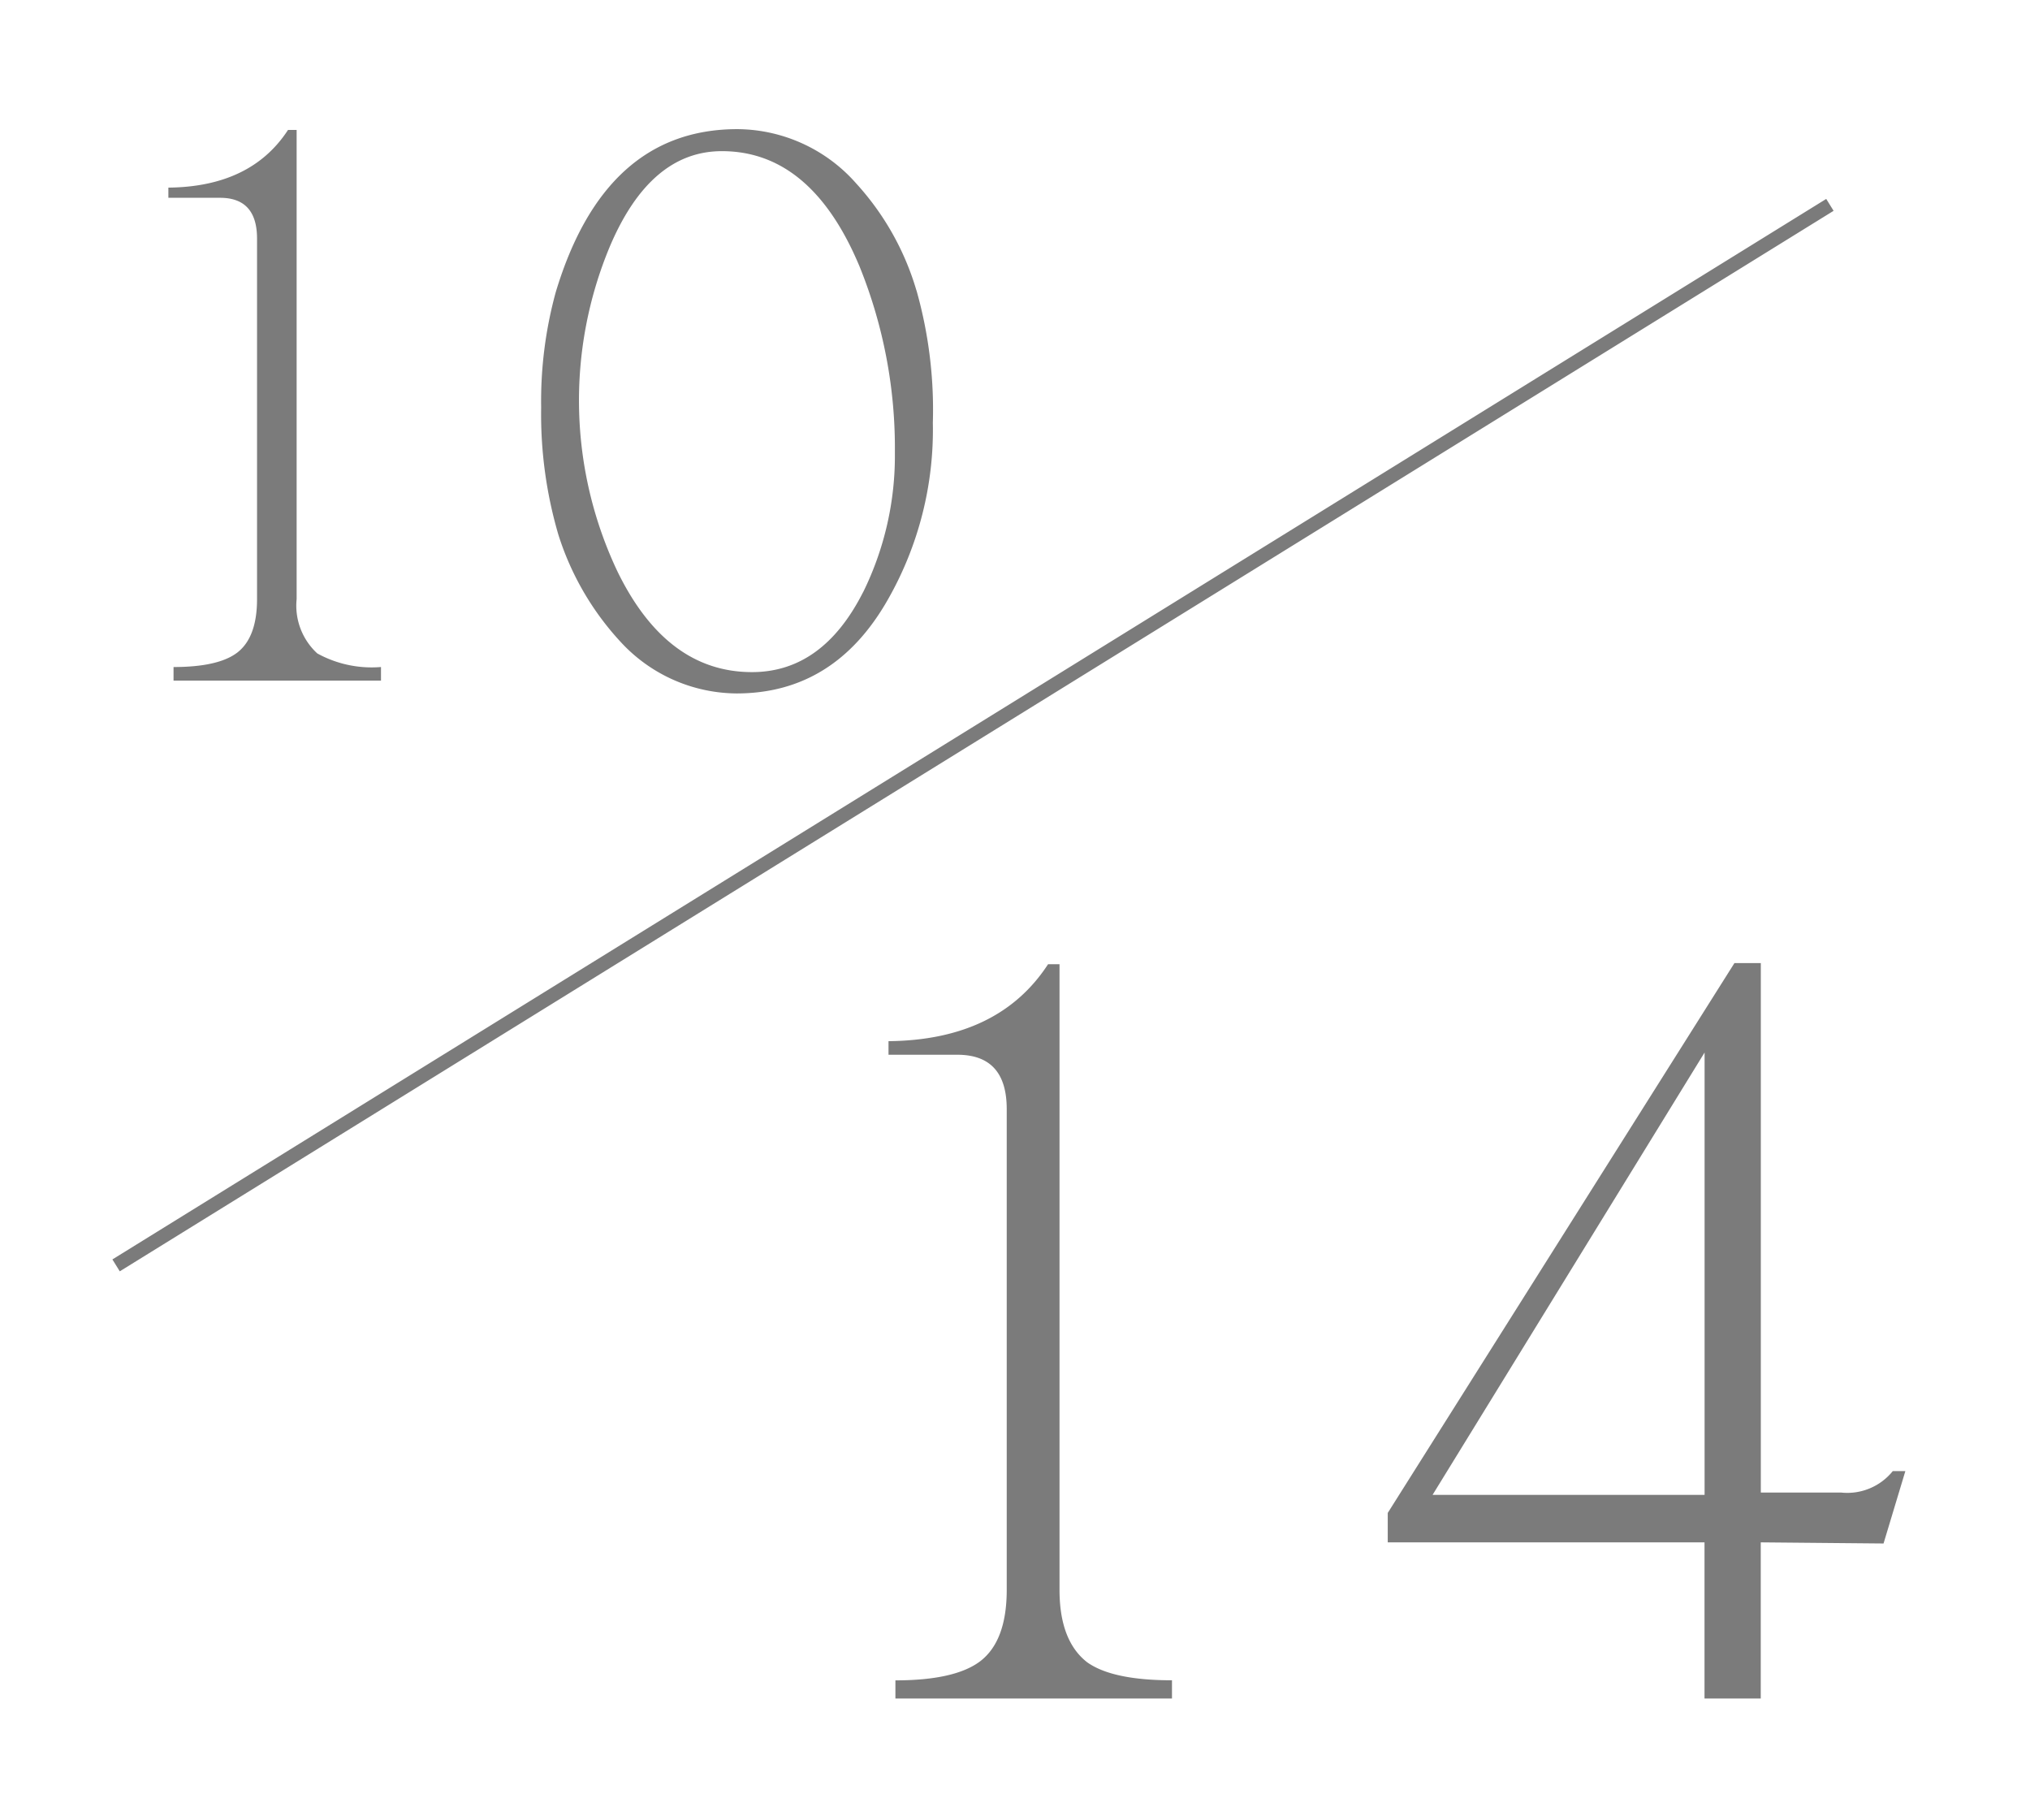 <svg xmlns="http://www.w3.org/2000/svg" width="145" height="130" viewBox="0 0 145 130">
<defs>
    <style>
      .cls-1 {
        fill: #7b7b7b;
        fill-rule: evenodd;
      }
    </style>
  </defs>
  <path id="data" class="cls-1" d="M27.214,47.636a8.058,8.058,0,0,1-4.55-.97,4.63,4.63,0,0,1-1.476-3.878V9.279H20.573q-2.644,4.06-8.546,4.12v0.727h3.689q2.643,0,2.644,2.909V42.789q0,2.727-1.414,3.818-1.353,1.03-4.55,1.03v0.969H27.214V47.636Zm38.243-26.9a19.452,19.452,0,0,0-4.3-7.635,11.4,11.4,0,0,0-8.485-3.878q-9.469,0-12.973,11.634a29.416,29.416,0,0,0-1.045,8.241,30.509,30.509,0,0,0,1.23,9.089,20.211,20.211,0,0,0,4.488,7.7,11.345,11.345,0,0,0,8.239,3.636q7.009,0,10.821-6.726a24.463,24.463,0,0,0,3.2-12.6,31.273,31.273,0,0,0-1.168-9.453h0ZM61.644,42.3Q58.753,48,53.713,48q-6.087,0-9.591-7.15a28.516,28.516,0,0,1-.553-23.268q2.889-6.786,7.993-6.787,6.394,0,9.837,8.241a34.515,34.515,0,0,1,2.521,13.27,22.028,22.028,0,0,1-2.275,10h0Zm22.069,77.7q-4.263,0-6.066-1.292-1.968-1.536-1.967-5.171V68.863H74.86q-3.526,5.414-11.395,5.494v0.97h4.919q3.524,0,3.525,3.878v34.338q0,3.636-1.885,5.09-1.8,1.372-6.066,1.373V121.3H83.713v-1.293ZM135.2,105.058a4.172,4.172,0,0,1-3.689,1.535h-5.738V68.782h-1.886L99.125,108.048v2.1h22.626V121.3h4.017v-11.15l8.771,0.081,1.558-5.171h-0.9Zm-32.873,1.7,19.429-31.59v31.59H102.322ZM8.555,90.794l-0.526-.85L130.445,14.206l0.526,0.85Z"/>
</svg>
